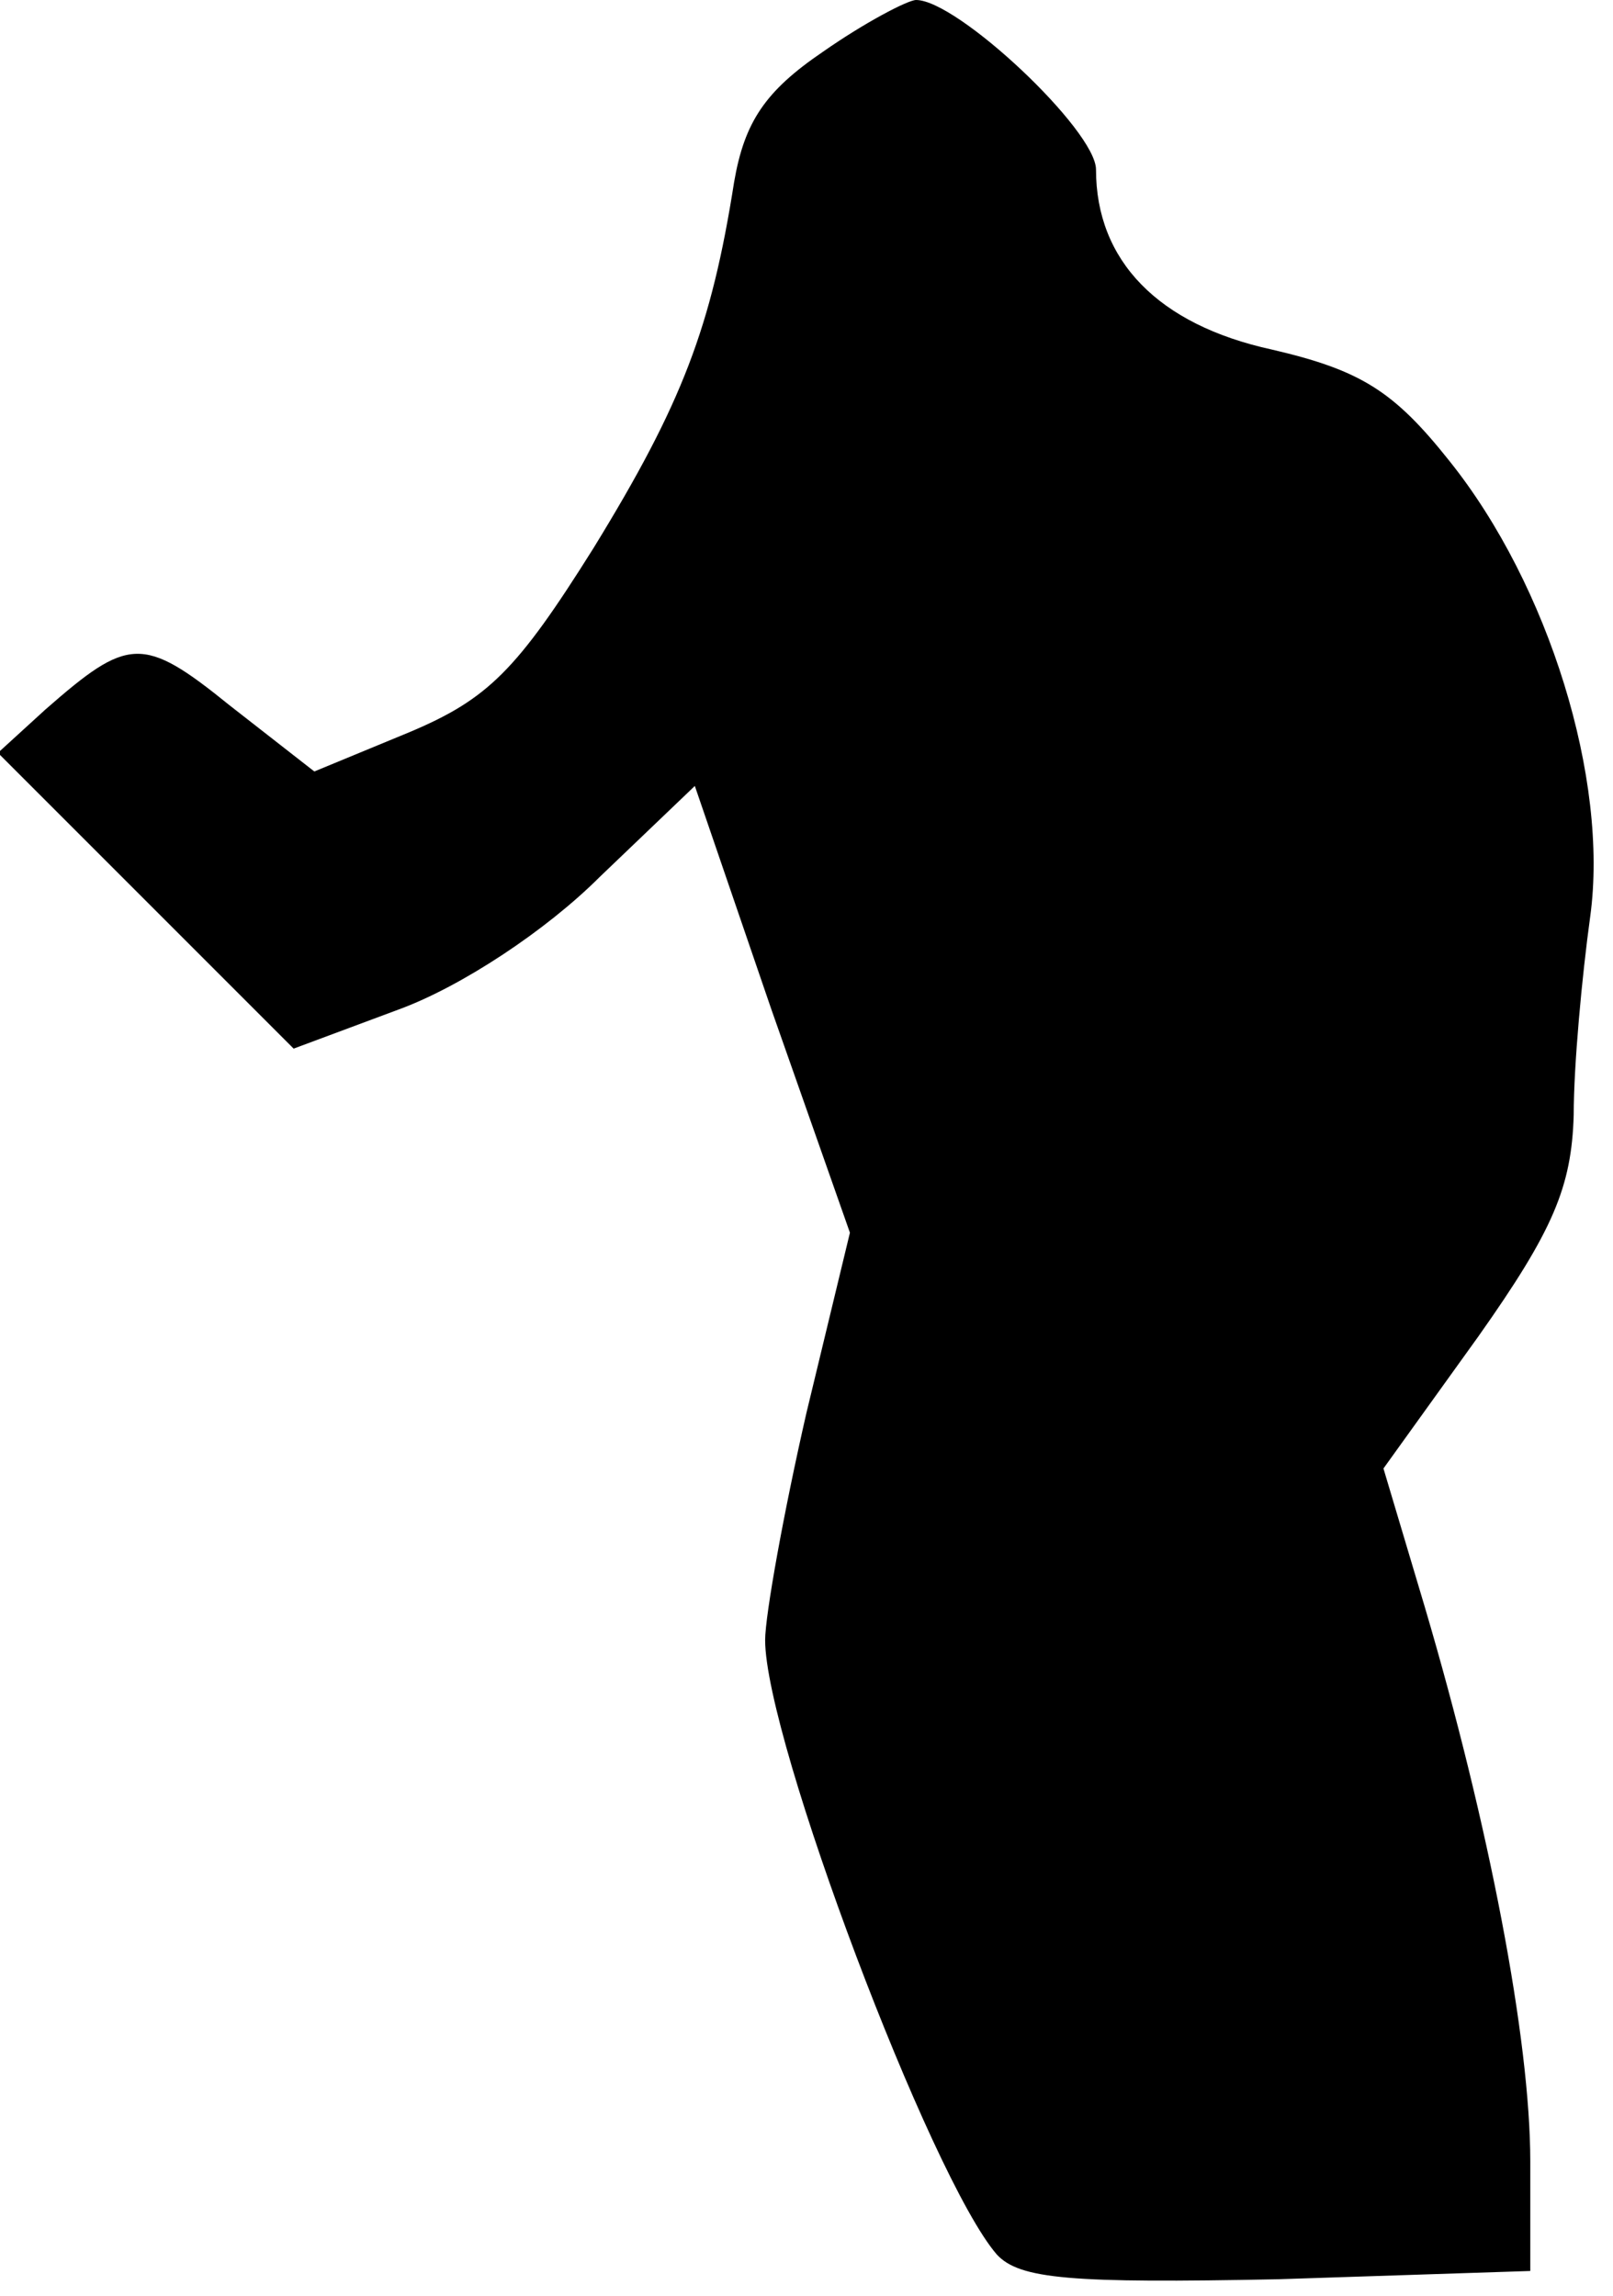 <?xml version="1.0" standalone="no"?>
<!DOCTYPE svg PUBLIC "-//W3C//DTD SVG 20010904//EN"
 "http://www.w3.org/TR/2001/REC-SVG-20010904/DTD/svg10.dtd">
<svg version="1.0" xmlns="http://www.w3.org/2000/svg"
 width="78pt" height="111pt" viewBox="0 0 78 111"
 preserveAspectRatio="xMidYMid meet">
<g transform="translate(0,111) scale(0.1,-0.1)"
fill="#000000" stroke="none">
<path fill="#000000" stroke="none" d="M398 1085 c-28 -19 -38 -34 -43 -63
-11 -70 -25 -107 -68 -177 -37 -59 -51 -73 -89 -89 l-46 -19 -41 32 c-42 34
-49 33 -89 -2 l-23 -21 72 -72 71 -71 51 19 c30 11 71 38 97 64 l46 44 37
-108 38 -108 -21 -87 c-11 -48 -20 -98 -20 -110 0 -48 80 -260 112 -297 11
-12 36 -14 136 -12 l122 4 0 53 c0 59 -20 163 -51 268 l-20 67 46 64 c36 51
45 72 46 107 0 24 4 67 8 96 9 66 -20 160 -68 220 -27 34 -43 44 -86 54 -55
12 -85 43 -85 87 0 19 -67 82 -87 82 -4 0 -25 -11 -45 -25z"/>
</g>
</svg>
